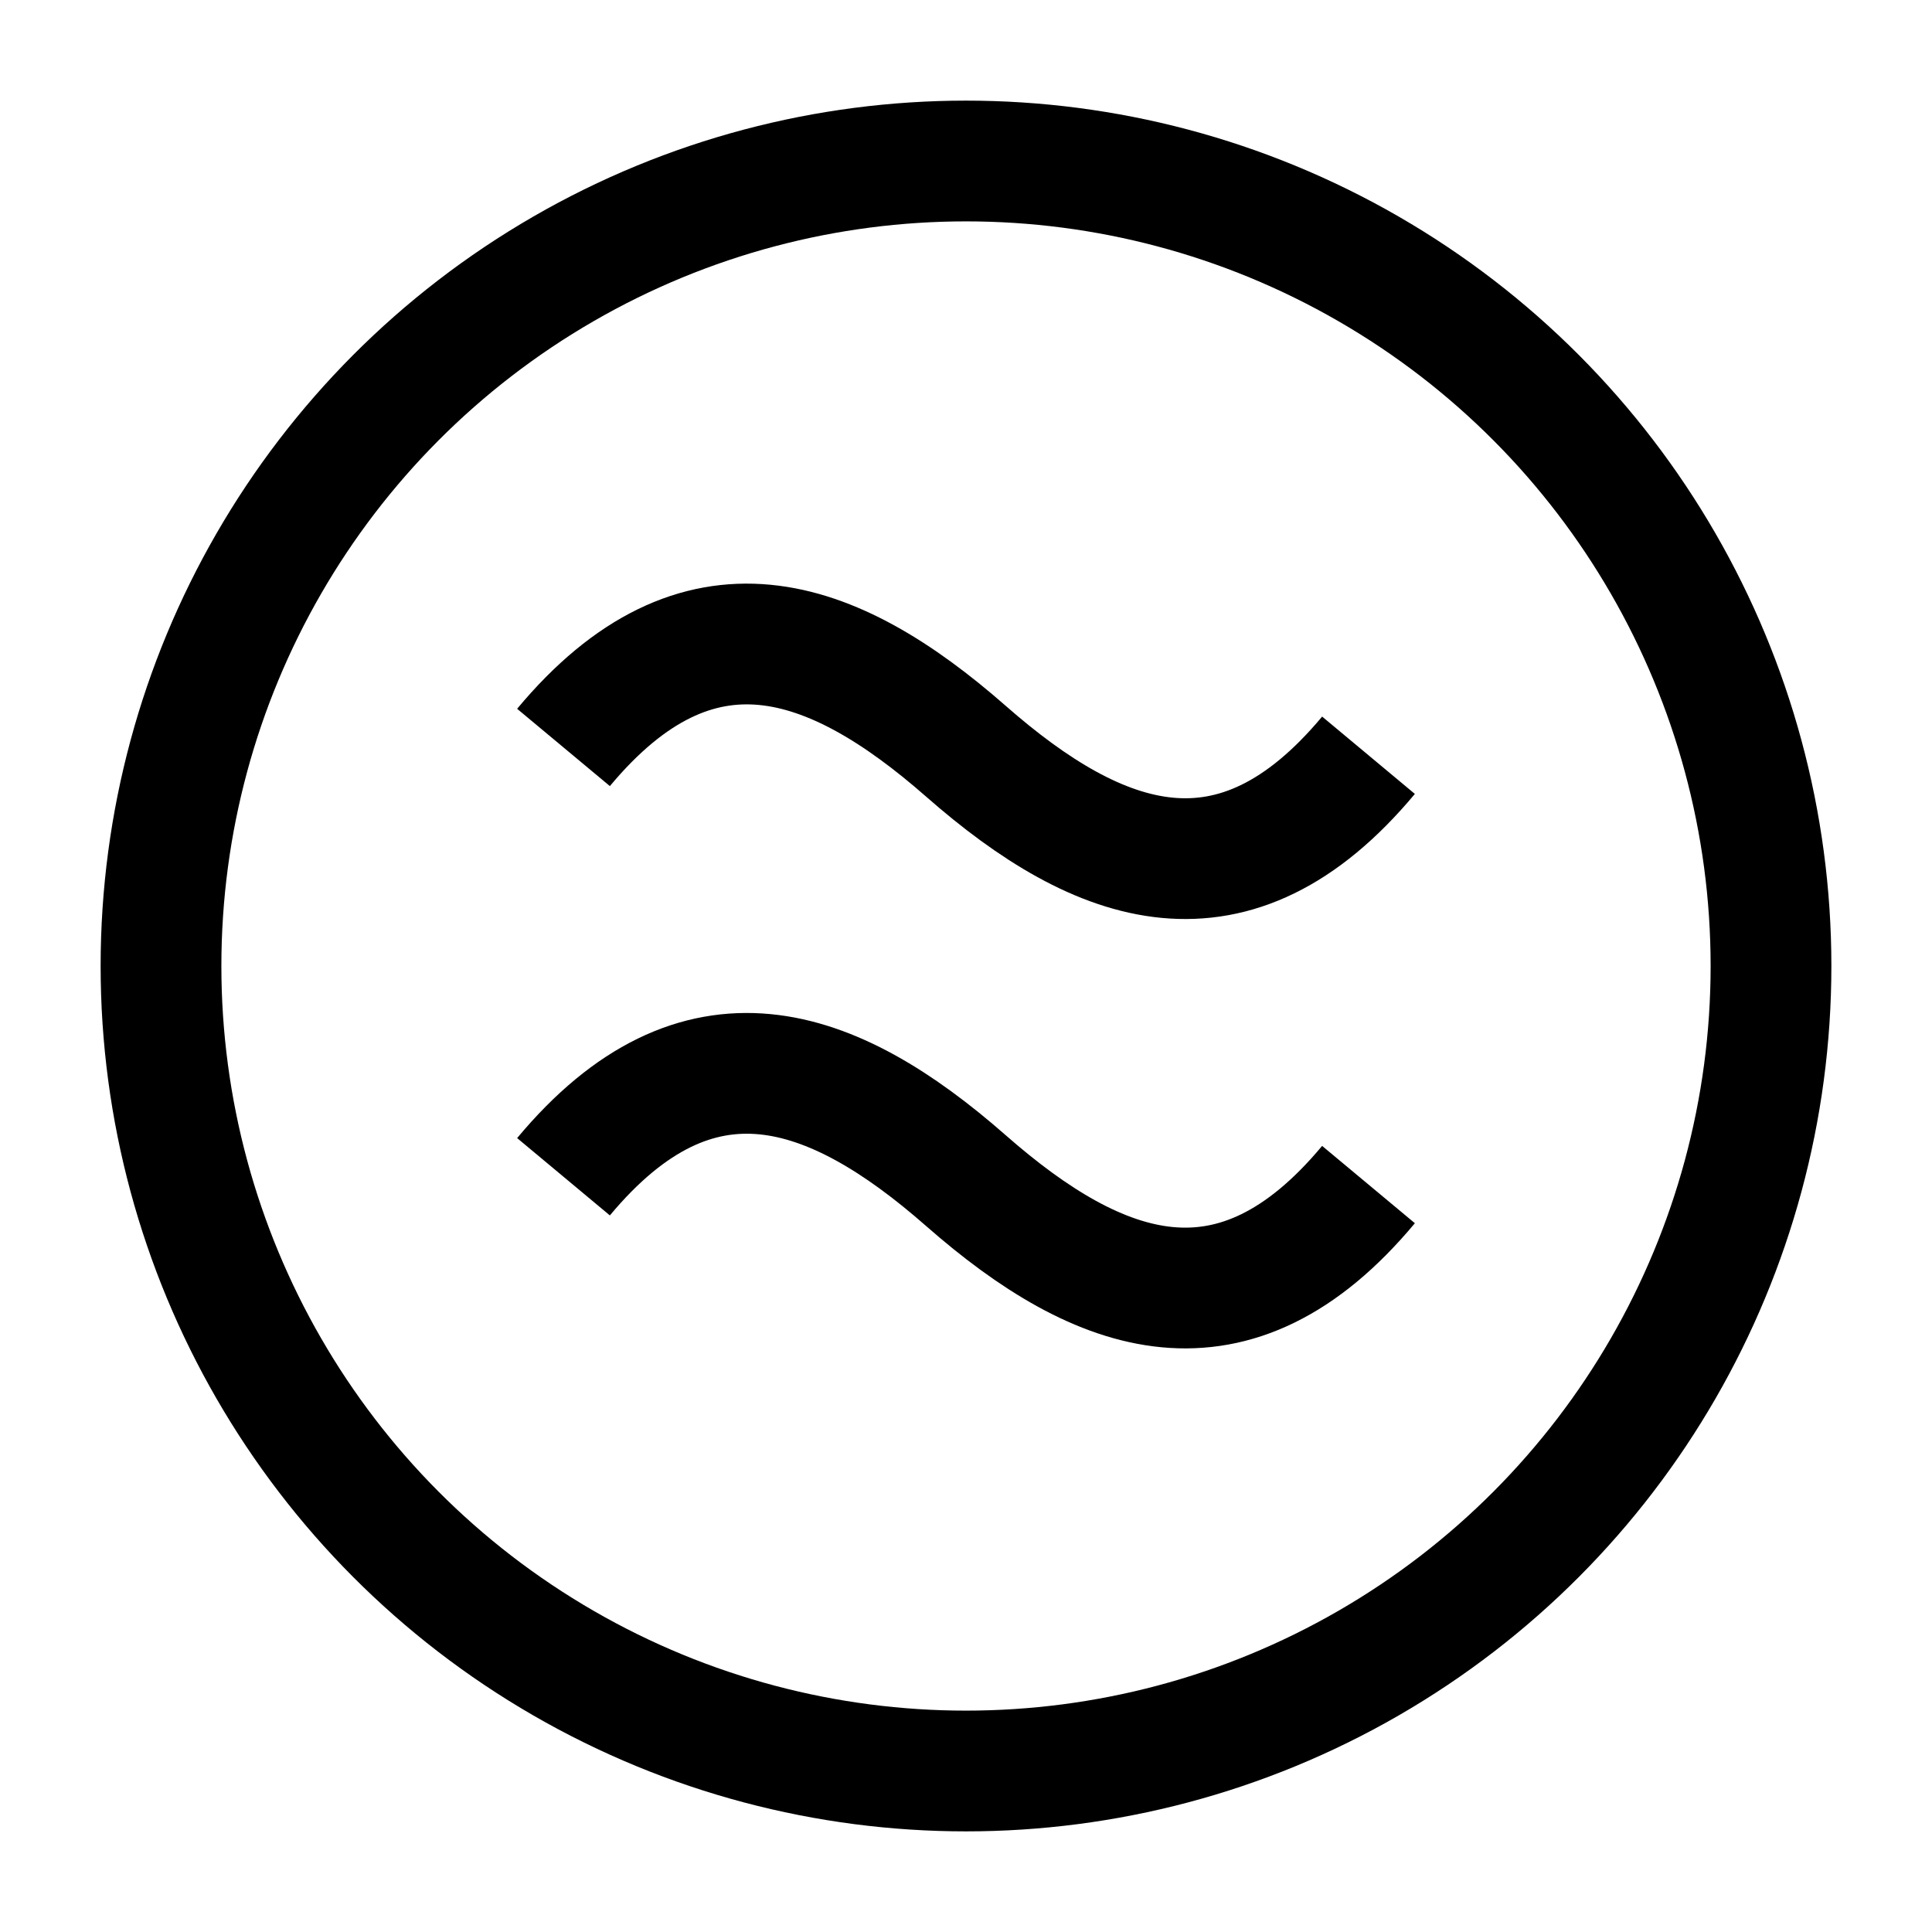 <svg width="24" height="24" viewBox="0 0 24 24" fill="none" xmlns="http://www.w3.org/2000/svg">
    <path d="M7 9.285C8.667 7.285 10.333 7.871 12 9.333C13.667 10.796 15.333 11.381 17 9.382M7 14.618C8.667 12.619 10.333 13.204 12 14.667C13.667 16.13 15.333 16.715 17 14.715" stroke="currentColor" stroke-width="1.5" stroke-linejoin="round"/>
    <circle cx="12" cy="12" r="10" stroke="currentColor" stroke-width="1.5" stroke-linejoin="round"/>
</svg>
